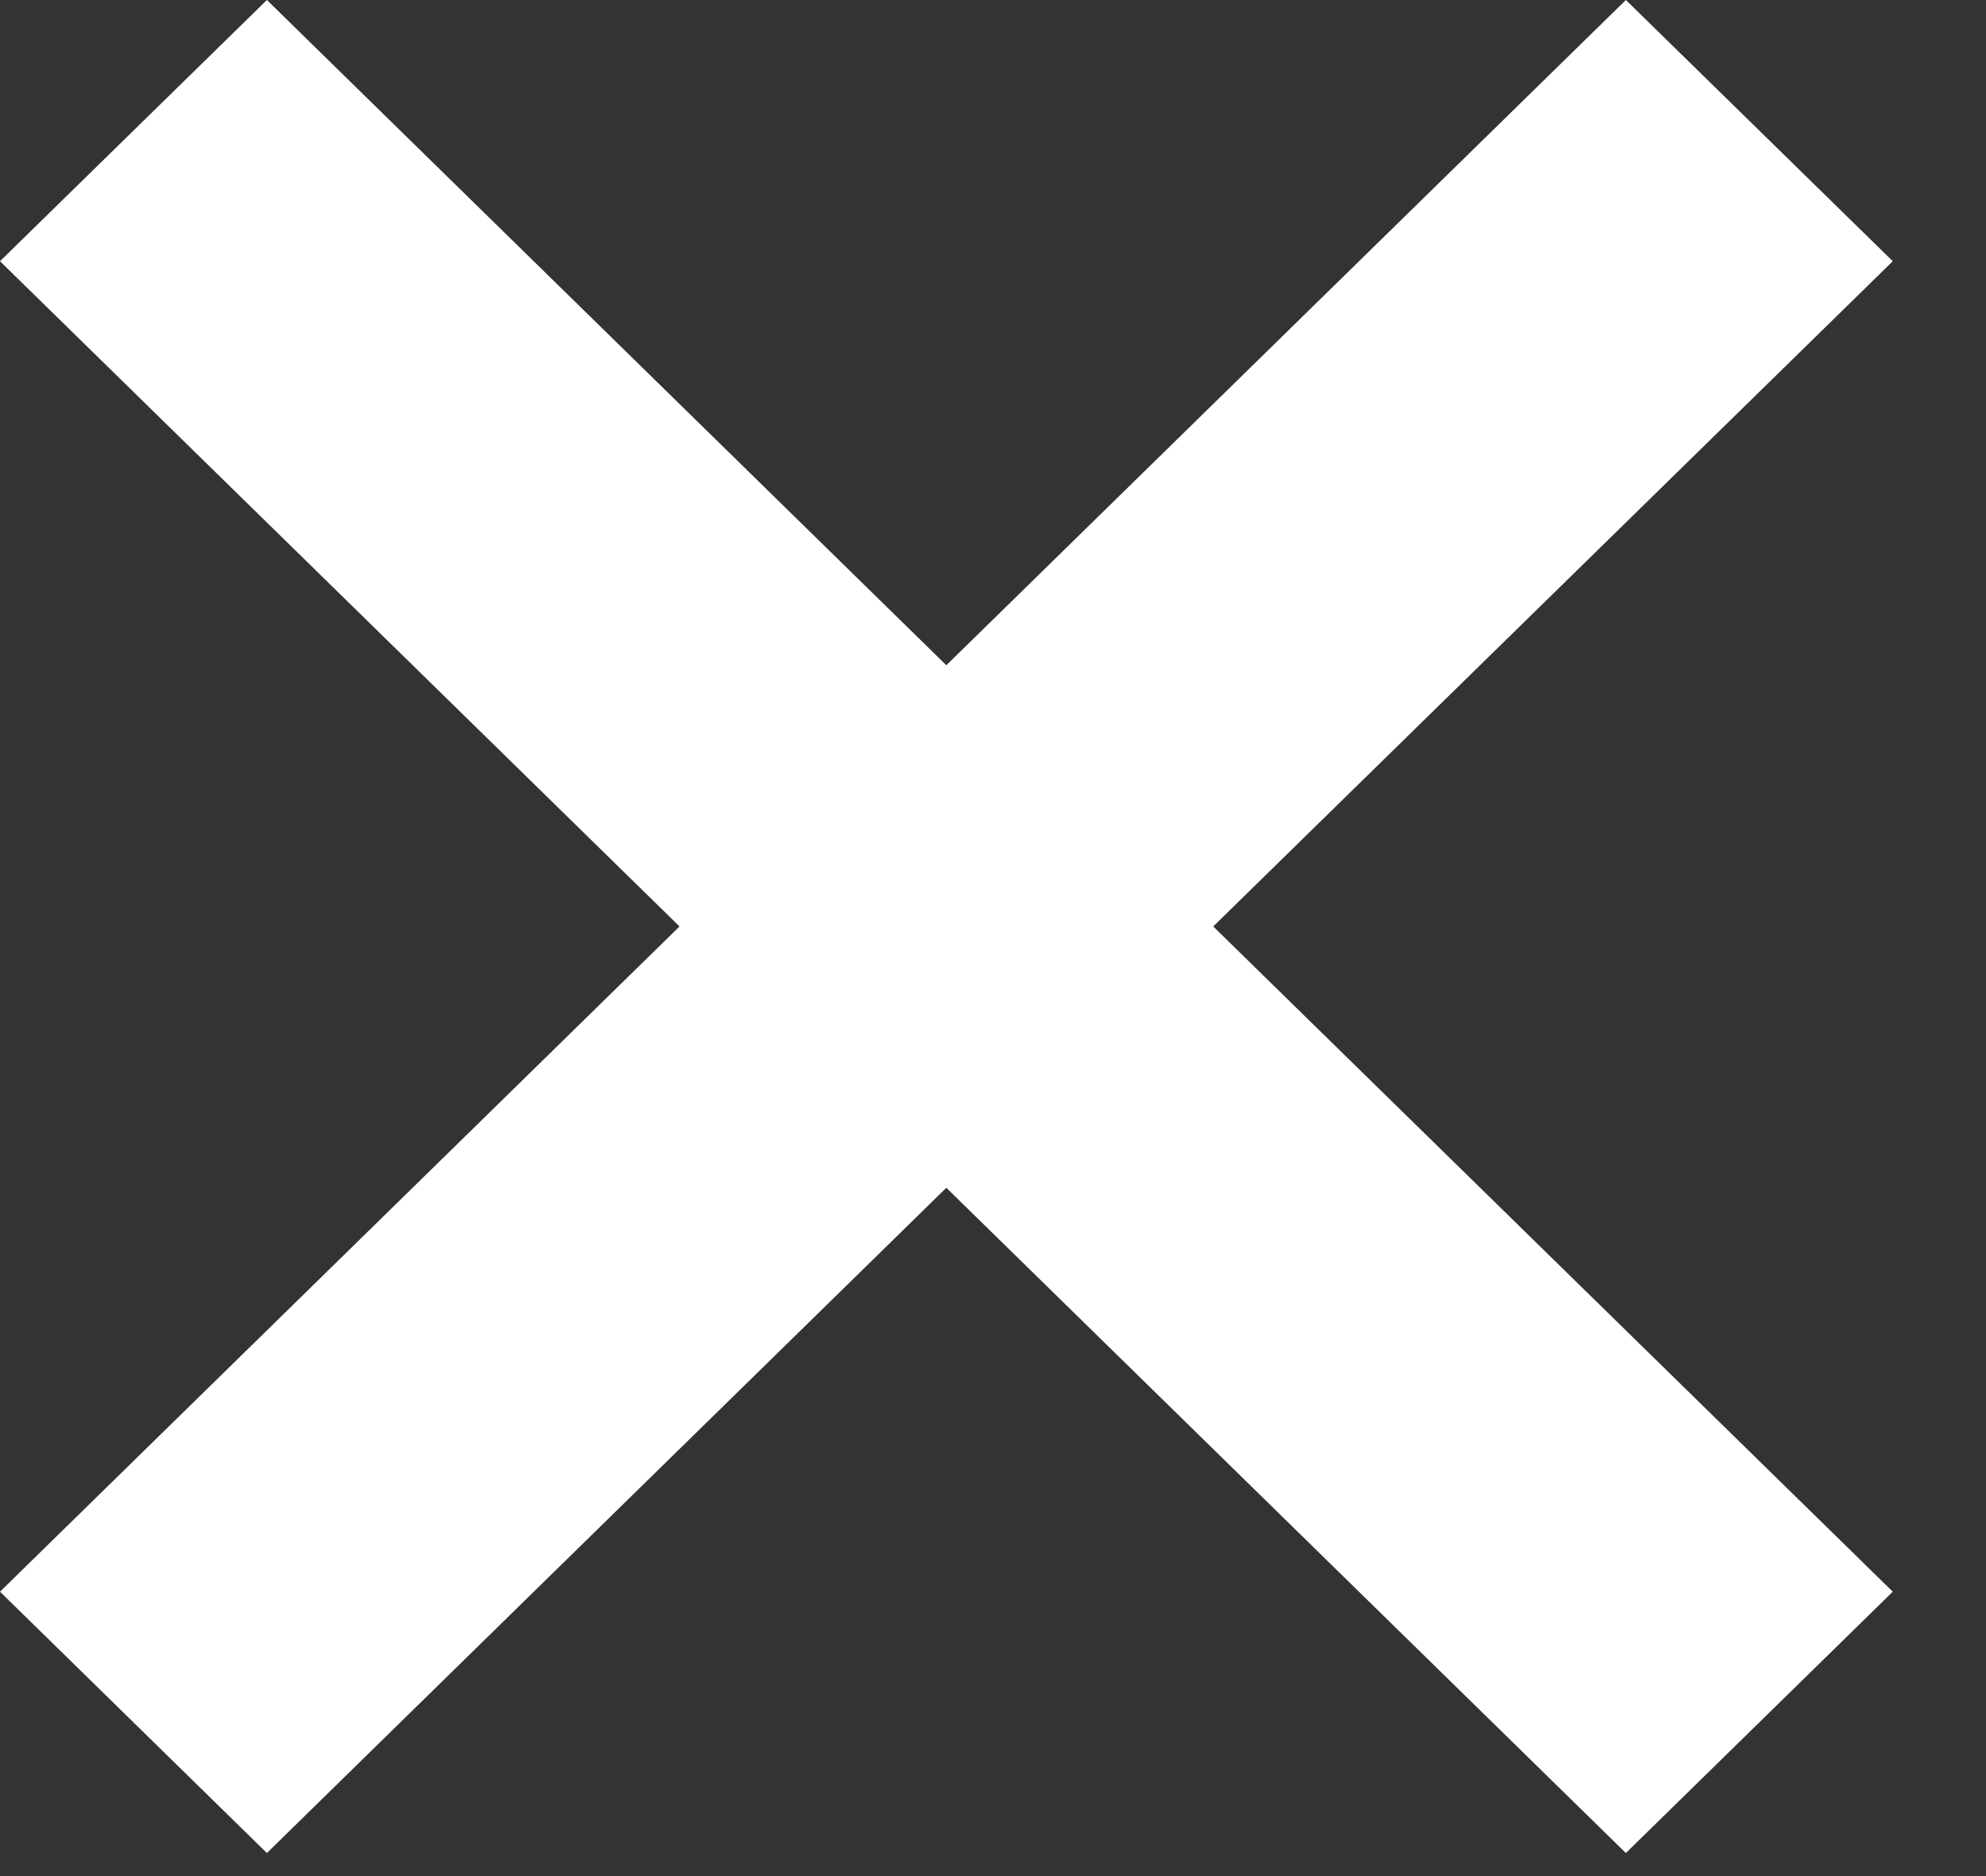<svg width="18" height="17" viewBox="0 0 18 17" fill="none" xmlns="http://www.w3.org/2000/svg">
<rect x="0" y="0" width="18" height="17" fill="#333333" stroke="none"/>
<path d="M14.736 0L8.577 6.028L2.419 0L0 2.367L6.159 8.395L0 14.423L2.419 16.791L8.577 10.763L14.736 16.791L17.155 14.423L10.996 8.395L17.155 2.367L14.736 0Z" fill="white"/>
</svg>
